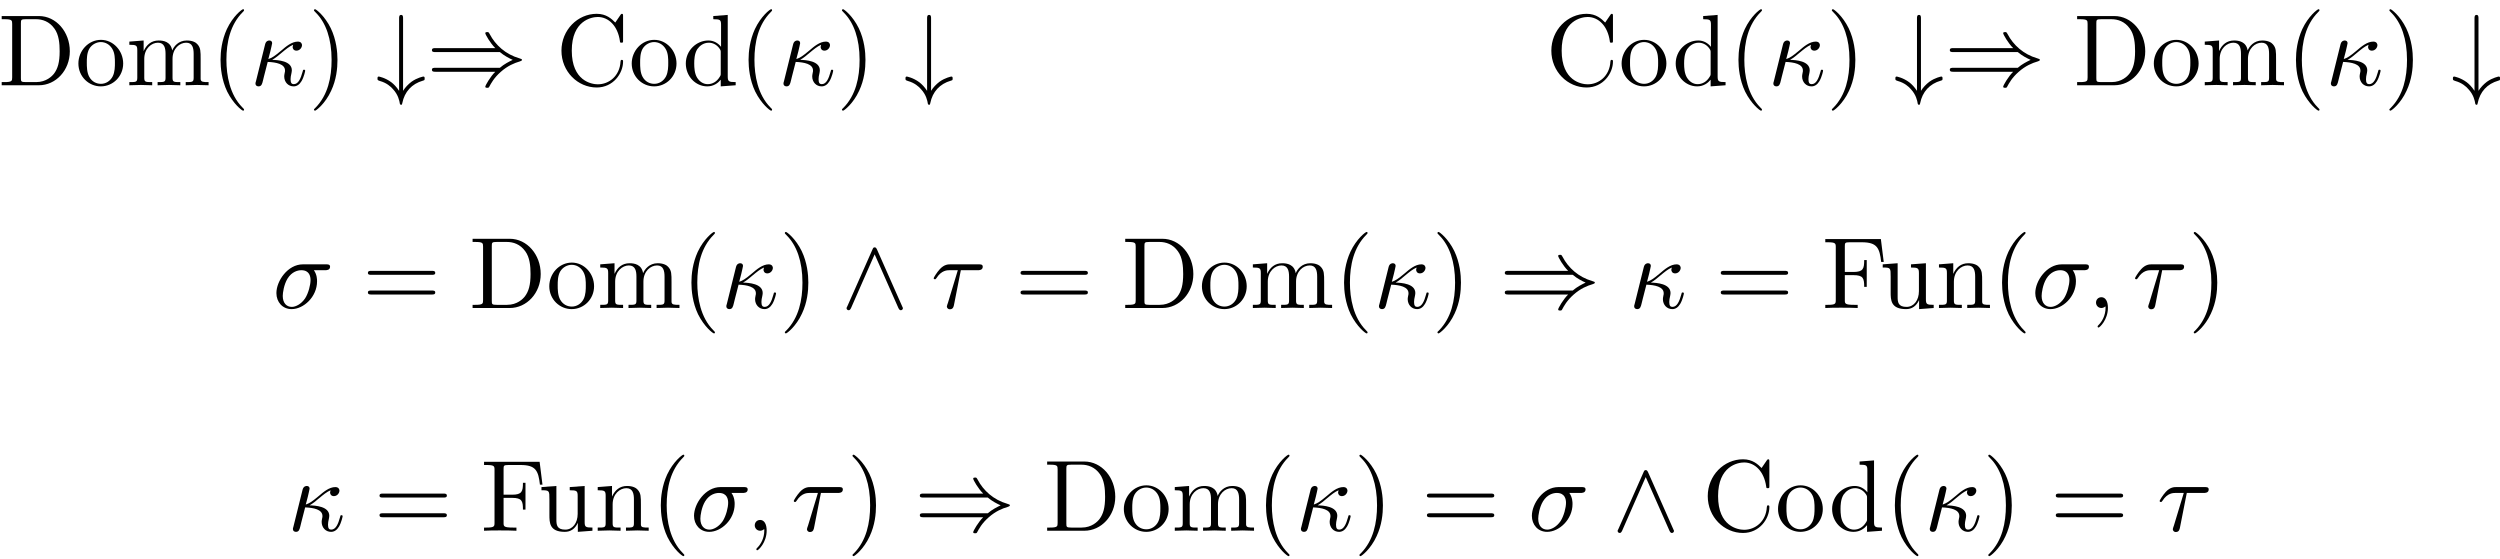 <svg xmlns='http://www.w3.org/2000/svg' xmlns:xlink='http://www.w3.org/1999/xlink' height="5.5em" version="1.1" viewBox="0 0 246 55" width="24.6em">
<defs>
<g>
<symbol id="glyph0-0" overflow="visible">
<path d="" style="stroke:none;"/>
</symbol>
<symbol id="glyph0-1" overflow="visible">
<path d="M 0.344 -6.812 L 0.344 -6.5 L 0.594 -6.5 C 1.359 -6.5 1.375 -6.391 1.375 -6.031 L 1.375 -0.781 C 1.375 -0.422 1.359 -0.312 0.594 -0.312 L 0.344 -0.312 L 0.344 0 L 4 0 C 5.672 0 7.047 -1.469 7.047 -3.344 C 7.047 -5.25 5.703 -6.812 4 -6.812 Z M 2.719 -0.312 C 2.25 -0.312 2.234 -0.375 2.234 -0.703 L 2.234 -6.094 C 2.234 -6.438 2.25 -6.5 2.719 -6.5 L 3.719 -6.5 C 4.344 -6.5 5.031 -6.281 5.531 -5.578 C 5.969 -4.984 6.047 -4.125 6.047 -3.344 C 6.047 -2.25 5.859 -1.641 5.5 -1.156 C 5.297 -0.891 4.734 -0.312 3.734 -0.312 Z M 2.719 -0.312 " style="stroke:none;"/>
</symbol>
<symbol id="glyph0-2" overflow="visible">
<path d="M 4.688 -2.141 C 4.688 -3.406 3.703 -4.469 2.5 -4.469 C 1.25 -4.469 0.281 -3.375 0.281 -2.141 C 0.281 -0.844 1.312 0.109 2.484 0.109 C 3.688 0.109 4.688 -0.875 4.688 -2.141 Z M 2.5 -0.141 C 2.062 -0.141 1.625 -0.344 1.359 -0.812 C 1.109 -1.25 1.109 -1.859 1.109 -2.219 C 1.109 -2.609 1.109 -3.141 1.344 -3.578 C 1.609 -4.031 2.078 -4.25 2.484 -4.25 C 2.922 -4.25 3.344 -4.031 3.609 -3.594 C 3.875 -3.172 3.875 -2.594 3.875 -2.219 C 3.875 -1.859 3.875 -1.312 3.656 -0.875 C 3.422 -0.422 2.984 -0.141 2.5 -0.141 Z M 2.5 -0.141 " style="stroke:none;"/>
</symbol>
<symbol id="glyph0-3" overflow="visible">
<path d="M 1.094 -3.422 L 1.094 -0.75 C 1.094 -0.312 0.984 -0.312 0.312 -0.312 L 0.312 0 C 0.672 -0.016 1.172 -0.031 1.453 -0.031 C 1.703 -0.031 2.219 -0.016 2.562 0 L 2.562 -0.312 C 1.891 -0.312 1.781 -0.312 1.781 -0.75 L 1.781 -2.594 C 1.781 -3.625 2.5 -4.188 3.125 -4.188 C 3.766 -4.188 3.875 -3.656 3.875 -3.078 L 3.875 -0.75 C 3.875 -0.312 3.766 -0.312 3.094 -0.312 L 3.094 0 C 3.438 -0.016 3.953 -0.031 4.219 -0.031 C 4.469 -0.031 5 -0.016 5.328 0 L 5.328 -0.312 C 4.672 -0.312 4.562 -0.312 4.562 -0.75 L 4.562 -2.594 C 4.562 -3.625 5.266 -4.188 5.906 -4.188 C 6.531 -4.188 6.641 -3.656 6.641 -3.078 L 6.641 -0.75 C 6.641 -0.312 6.531 -0.312 5.859 -0.312 L 5.859 0 C 6.203 -0.016 6.719 -0.031 6.984 -0.031 C 7.25 -0.031 7.766 -0.016 8.109 0 L 8.109 -0.312 C 7.594 -0.312 7.344 -0.312 7.328 -0.609 L 7.328 -2.516 C 7.328 -3.375 7.328 -3.672 7.016 -4.031 C 6.875 -4.203 6.547 -4.406 5.969 -4.406 C 5.141 -4.406 4.688 -3.812 4.531 -3.422 C 4.391 -4.297 3.656 -4.406 3.203 -4.406 C 2.469 -4.406 2 -3.984 1.719 -3.359 L 1.719 -4.406 L 0.312 -4.297 L 0.312 -3.984 C 1.016 -3.984 1.094 -3.922 1.094 -3.422 Z M 1.094 -3.422 " style="stroke:none;"/>
</symbol>
<symbol id="glyph0-4" overflow="visible">
<path d="M 3.297 2.391 C 3.297 2.359 3.297 2.344 3.125 2.172 C 1.891 0.922 1.562 -0.969 1.562 -2.5 C 1.562 -4.234 1.938 -5.969 3.172 -7.203 C 3.297 -7.328 3.297 -7.344 3.297 -7.375 C 3.297 -7.453 3.266 -7.484 3.203 -7.484 C 3.094 -7.484 2.203 -6.797 1.609 -5.531 C 1.109 -4.438 0.984 -3.328 0.984 -2.5 C 0.984 -1.719 1.094 -0.516 1.641 0.625 C 2.25 1.844 3.094 2.5 3.203 2.5 C 3.266 2.5 3.297 2.469 3.297 2.391 Z M 3.297 2.391 " style="stroke:none;"/>
</symbol>
<symbol id="glyph0-5" overflow="visible">
<path d="M 2.875 -2.5 C 2.875 -3.266 2.766 -4.469 2.219 -5.609 C 1.625 -6.828 0.766 -7.484 0.672 -7.484 C 0.609 -7.484 0.562 -7.438 0.562 -7.375 C 0.562 -7.344 0.562 -7.328 0.75 -7.141 C 1.734 -6.156 2.297 -4.578 2.297 -2.5 C 2.297 -0.781 1.938 0.969 0.703 2.219 C 0.562 2.344 0.562 2.359 0.562 2.391 C 0.562 2.453 0.609 2.5 0.672 2.5 C 0.766 2.5 1.672 1.812 2.25 0.547 C 2.766 -0.547 2.875 -1.656 2.875 -2.5 Z M 2.875 -2.5 " style="stroke:none;"/>
</symbol>
<symbol id="glyph0-6" overflow="visible">
<path d="M 0.562 -3.406 C 0.562 -1.344 2.172 0.219 4.031 0.219 C 5.656 0.219 6.625 -1.172 6.625 -2.328 C 6.625 -2.422 6.625 -2.5 6.5 -2.5 C 6.391 -2.5 6.391 -2.438 6.375 -2.328 C 6.297 -0.906 5.234 -0.094 4.141 -0.094 C 3.531 -0.094 1.578 -0.422 1.578 -3.406 C 1.578 -6.375 3.531 -6.719 4.141 -6.719 C 5.219 -6.719 6.109 -5.812 6.312 -4.359 C 6.328 -4.219 6.328 -4.188 6.469 -4.188 C 6.625 -4.188 6.625 -4.219 6.625 -4.422 L 6.625 -6.781 C 6.625 -6.953 6.625 -7.031 6.516 -7.031 C 6.484 -7.031 6.438 -7.031 6.359 -6.906 L 5.859 -6.172 C 5.5 -6.531 4.984 -7.031 4.031 -7.031 C 2.156 -7.031 0.562 -5.438 0.562 -3.406 Z M 0.562 -3.406 " style="stroke:none;"/>
</symbol>
<symbol id="glyph0-7" overflow="visible">
<path d="M 3.781 -0.547 L 3.781 0.109 L 5.25 0 L 5.25 -0.312 C 4.562 -0.312 4.469 -0.375 4.469 -0.875 L 4.469 -6.922 L 3.047 -6.812 L 3.047 -6.5 C 3.734 -6.5 3.812 -6.438 3.812 -5.938 L 3.812 -3.781 C 3.531 -4.141 3.094 -4.406 2.562 -4.406 C 1.391 -4.406 0.344 -3.422 0.344 -2.141 C 0.344 -0.875 1.312 0.109 2.453 0.109 C 3.094 0.109 3.531 -0.234 3.781 -0.547 Z M 3.781 -3.219 L 3.781 -1.172 C 3.781 -1 3.781 -0.984 3.672 -0.812 C 3.375 -0.328 2.938 -0.109 2.5 -0.109 C 2.047 -0.109 1.688 -0.375 1.453 -0.75 C 1.203 -1.156 1.172 -1.719 1.172 -2.141 C 1.172 -2.5 1.188 -3.094 1.469 -3.547 C 1.688 -3.859 2.062 -4.188 2.609 -4.188 C 2.953 -4.188 3.375 -4.031 3.672 -3.594 C 3.781 -3.422 3.781 -3.406 3.781 -3.219 Z M 3.781 -3.219 " style="stroke:none;"/>
</symbol>
<symbol id="glyph0-8" overflow="visible">
<path d="M 6.844 -3.266 C 7 -3.266 7.188 -3.266 7.188 -3.453 C 7.188 -3.656 7 -3.656 6.859 -3.656 L 0.891 -3.656 C 0.75 -3.656 0.562 -3.656 0.562 -3.453 C 0.562 -3.266 0.75 -3.266 0.891 -3.266 Z M 6.859 -1.328 C 7 -1.328 7.188 -1.328 7.188 -1.531 C 7.188 -1.719 7 -1.719 6.844 -1.719 L 0.891 -1.719 C 0.75 -1.719 0.562 -1.719 0.562 -1.531 C 0.562 -1.328 0.75 -1.328 0.891 -1.328 Z M 6.859 -1.328 " style="stroke:none;"/>
</symbol>
<symbol id="glyph0-9" overflow="visible">
<path d="M 5.797 -6.781 L 0.328 -6.781 L 0.328 -6.469 L 0.562 -6.469 C 1.328 -6.469 1.359 -6.359 1.359 -6 L 1.359 -0.781 C 1.359 -0.422 1.328 -0.312 0.562 -0.312 L 0.328 -0.312 L 0.328 0 C 0.672 -0.031 1.453 -0.031 1.844 -0.031 C 2.25 -0.031 3.156 -0.031 3.516 0 L 3.516 -0.312 L 3.188 -0.312 C 2.25 -0.312 2.25 -0.438 2.25 -0.781 L 2.25 -3.234 L 3.094 -3.234 C 4.062 -3.234 4.156 -2.922 4.156 -2.078 L 4.406 -2.078 L 4.406 -4.719 L 4.156 -4.719 C 4.156 -3.875 4.062 -3.547 3.094 -3.547 L 2.25 -3.547 L 2.25 -6.078 C 2.25 -6.406 2.266 -6.469 2.734 -6.469 L 3.922 -6.469 C 5.422 -6.469 5.672 -5.906 5.828 -4.531 L 6.078 -4.531 Z M 5.797 -6.781 " style="stroke:none;"/>
</symbol>
<symbol id="glyph0-10" overflow="visible">
<path d="M 3.891 -0.781 L 3.891 0.109 L 5.328 0 L 5.328 -0.312 C 4.641 -0.312 4.562 -0.375 4.562 -0.875 L 4.562 -4.406 L 3.094 -4.297 L 3.094 -3.984 C 3.781 -3.984 3.875 -3.922 3.875 -3.422 L 3.875 -1.656 C 3.875 -0.781 3.391 -0.109 2.656 -0.109 C 1.828 -0.109 1.781 -0.578 1.781 -1.094 L 1.781 -4.406 L 0.312 -4.297 L 0.312 -3.984 C 1.094 -3.984 1.094 -3.953 1.094 -3.078 L 1.094 -1.578 C 1.094 -0.797 1.094 0.109 2.609 0.109 C 3.172 0.109 3.609 -0.172 3.891 -0.781 Z M 3.891 -0.781 " style="stroke:none;"/>
</symbol>
<symbol id="glyph0-11" overflow="visible">
<path d="M 1.094 -3.422 L 1.094 -0.75 C 1.094 -0.312 0.984 -0.312 0.312 -0.312 L 0.312 0 C 0.672 -0.016 1.172 -0.031 1.453 -0.031 C 1.703 -0.031 2.219 -0.016 2.562 0 L 2.562 -0.312 C 1.891 -0.312 1.781 -0.312 1.781 -0.75 L 1.781 -2.594 C 1.781 -3.625 2.5 -4.188 3.125 -4.188 C 3.766 -4.188 3.875 -3.656 3.875 -3.078 L 3.875 -0.75 C 3.875 -0.312 3.766 -0.312 3.094 -0.312 L 3.094 0 C 3.438 -0.016 3.953 -0.031 4.219 -0.031 C 4.469 -0.031 5 -0.016 5.328 0 L 5.328 -0.312 C 4.812 -0.312 4.562 -0.312 4.562 -0.609 L 4.562 -2.516 C 4.562 -3.375 4.562 -3.672 4.25 -4.031 C 4.109 -4.203 3.781 -4.406 3.203 -4.406 C 2.469 -4.406 2 -3.984 1.719 -3.359 L 1.719 -4.406 L 0.312 -4.297 L 0.312 -3.984 C 1.016 -3.984 1.094 -3.922 1.094 -3.422 Z M 1.094 -3.422 " style="stroke:none;"/>
</symbol>
<symbol id="glyph1-0" overflow="visible">
<path d="" style="stroke:none;"/>
</symbol>
<symbol id="glyph1-1" overflow="visible">
<path d="M 0.594 -0.391 C 0.547 -0.25 0.547 -0.234 0.547 -0.156 C 0.547 0.016 0.688 0.109 0.844 0.109 C 1.141 0.109 1.203 -0.125 1.281 -0.453 C 1.375 -0.812 1.312 -0.625 1.75 -2.297 C 2.578 -2.266 3.453 -2.094 3.453 -1.453 C 3.453 -1.375 3.453 -1.328 3.422 -1.219 C 3.391 -1.062 3.375 -0.953 3.375 -0.875 C 3.375 -0.297 3.781 0.109 4.297 0.109 C 4.609 0.109 4.875 -0.062 5.078 -0.406 C 5.328 -0.828 5.438 -1.406 5.438 -1.422 C 5.438 -1.531 5.359 -1.531 5.328 -1.531 C 5.219 -1.531 5.219 -1.484 5.188 -1.344 C 5 -0.656 4.766 -0.109 4.312 -0.109 C 4.109 -0.109 4 -0.234 4 -0.594 C 4 -0.734 4.031 -0.984 4.078 -1.141 C 4.094 -1.234 4.125 -1.359 4.125 -1.469 C 4.125 -2.406 2.75 -2.484 2.188 -2.5 C 2.516 -2.688 2.844 -2.953 3.109 -3.188 C 3.562 -3.562 3.859 -3.812 4.25 -3.984 C 4.234 -3.922 4.203 -3.812 4.203 -3.766 C 4.203 -3.641 4.281 -3.406 4.578 -3.406 C 4.906 -3.406 5.125 -3.703 5.125 -3.953 C 5.125 -4.031 5.078 -4.297 4.719 -4.297 C 4.109 -4.297 3.531 -3.797 3.094 -3.422 C 2.406 -2.844 2.172 -2.703 1.812 -2.578 C 1.844 -2.688 1.969 -3.188 2.016 -3.359 C 2.078 -3.625 2.188 -4.094 2.188 -4.141 C 2.188 -4.312 2.078 -4.406 1.906 -4.406 C 1.875 -4.406 1.594 -4.406 1.5 -4.047 Z M 0.594 -0.391 " style="stroke:none;"/>
</symbol>
<symbol id="glyph1-2" overflow="visible">
<path d="M 5.156 -3.719 C 5.297 -3.719 5.656 -3.719 5.656 -4.062 C 5.656 -4.297 5.438 -4.297 5.266 -4.297 L 2.984 -4.297 C 1.484 -4.297 0.375 -2.656 0.375 -1.469 C 0.375 -0.594 0.969 0.109 1.875 0.109 C 3.047 0.109 4.375 -1.094 4.375 -2.625 C 4.375 -2.797 4.375 -3.281 4.062 -3.719 Z M 1.891 -0.109 C 1.391 -0.109 1 -0.469 1 -1.188 C 1 -1.484 1.109 -2.297 1.469 -2.891 C 1.891 -3.578 2.484 -3.719 2.828 -3.719 C 3.656 -3.719 3.734 -3.062 3.734 -2.75 C 3.734 -2.281 3.531 -1.469 3.203 -0.953 C 2.812 -0.375 2.266 -0.109 1.891 -0.109 Z M 1.891 -0.109 " style="stroke:none;"/>
</symbol>
<symbol id="glyph1-3" overflow="visible">
<path d="M 2.938 -3.719 L 4.609 -3.719 C 4.734 -3.719 5.094 -3.719 5.094 -4.062 C 5.094 -4.297 4.891 -4.297 4.688 -4.297 L 1.906 -4.297 C 1.703 -4.297 1.312 -4.297 0.875 -3.828 C 0.547 -3.469 0.266 -2.984 0.266 -2.938 C 0.266 -2.922 0.266 -2.828 0.391 -2.828 C 0.469 -2.828 0.484 -2.875 0.547 -2.953 C 1.031 -3.719 1.609 -3.719 1.812 -3.719 L 2.641 -3.719 L 1.672 -0.516 C 1.625 -0.406 1.562 -0.188 1.562 -0.156 C 1.562 -0.047 1.641 0.125 1.859 0.125 C 2.188 0.125 2.234 -0.156 2.266 -0.312 Z M 2.938 -3.719 " style="stroke:none;"/>
</symbol>
<symbol id="glyph1-4" overflow="visible">
<path d="M 2.031 -0.016 C 2.031 -0.672 1.781 -1.062 1.391 -1.062 C 1.062 -1.062 0.859 -0.812 0.859 -0.531 C 0.859 -0.266 1.062 0 1.391 0 C 1.5 0 1.641 -0.047 1.734 -0.125 C 1.766 -0.156 1.781 -0.156 1.781 -0.156 C 1.797 -0.156 1.797 -0.156 1.797 -0.016 C 1.797 0.734 1.453 1.328 1.125 1.656 C 1.016 1.766 1.016 1.781 1.016 1.812 C 1.016 1.891 1.062 1.922 1.109 1.922 C 1.219 1.922 2.031 1.156 2.031 -0.016 Z M 2.031 -0.016 " style="stroke:none;"/>
</symbol>
<symbol id="glyph2-0" overflow="visible">
<path d="" style="stroke:none;"/>
</symbol>
<symbol id="glyph2-1" overflow="visible">
<path d="M 2.688 -6.562 C 2.688 -6.734 2.688 -6.922 2.5 -6.922 C 2.297 -6.922 2.297 -6.734 2.297 -6.562 L 2.297 0.547 C 2.047 0.172 1.781 -0.109 1.531 -0.297 C 0.922 -0.75 0.312 -0.859 0.297 -0.859 C 0.172 -0.859 0.172 -0.75 0.172 -0.672 C 0.172 -0.516 0.172 -0.5 0.406 -0.422 C 1.078 -0.234 1.469 0.125 1.688 0.375 C 2.203 0.922 2.328 1.516 2.375 1.828 C 2.391 1.875 2.422 1.922 2.5 1.922 C 2.578 1.922 2.594 1.859 2.609 1.766 C 2.828 0.641 3.547 -0.141 4.641 -0.453 C 4.797 -0.5 4.812 -0.5 4.812 -0.672 C 4.812 -0.75 4.812 -0.859 4.688 -0.859 C 4.672 -0.859 4.078 -0.75 3.516 -0.344 C 3.188 -0.094 2.906 0.203 2.688 0.547 Z M 2.688 -6.562 " style="stroke:none;"/>
</symbol>
<symbol id="glyph2-2" overflow="visible">
<path d="M 7.234 -3.266 C 7.656 -2.906 8.172 -2.641 8.5 -2.5 C 8.141 -2.328 7.641 -2.078 7.234 -1.719 L 0.906 -1.719 C 0.734 -1.719 0.547 -1.719 0.547 -1.531 C 0.547 -1.328 0.734 -1.328 0.891 -1.328 L 6.781 -1.328 C 6.312 -0.875 5.797 0.016 5.797 0.141 C 5.797 0.25 5.922 0.25 5.984 0.25 C 6.062 0.25 6.125 0.25 6.172 0.172 C 6.375 -0.203 6.656 -0.734 7.312 -1.312 C 8 -1.922 8.656 -2.188 9.188 -2.344 C 9.344 -2.406 9.359 -2.406 9.375 -2.438 C 9.406 -2.438 9.406 -2.469 9.406 -2.5 C 9.406 -2.516 9.406 -2.531 9.391 -2.547 L 9.359 -2.578 C 9.344 -2.578 9.328 -2.594 9.141 -2.656 C 7.797 -3.047 6.797 -3.953 6.234 -5.031 C 6.125 -5.219 6.125 -5.234 5.984 -5.234 C 5.922 -5.234 5.797 -5.234 5.797 -5.125 C 5.797 -5 6.297 -4.125 6.781 -3.656 L 0.891 -3.656 C 0.734 -3.656 0.547 -3.656 0.547 -3.453 C 0.547 -3.266 0.734 -3.266 0.906 -3.266 Z M 7.234 -3.266 " style="stroke:none;"/>
</symbol>
<symbol id="glyph2-3" overflow="visible">
<path d="M 3.547 -5.75 C 3.469 -5.922 3.406 -5.969 3.312 -5.969 C 3.188 -5.969 3.156 -5.891 3.094 -5.75 L 0.625 -0.172 C 0.562 -0.047 0.547 -0.031 0.547 0.016 C 0.547 0.125 0.641 0.219 0.75 0.219 C 0.812 0.219 0.891 0.203 0.984 0.016 L 3.312 -5.281 L 5.656 0.016 C 5.75 0.219 5.859 0.219 5.891 0.219 C 6 0.219 6.094 0.125 6.094 0.016 C 6.094 0 6.094 -0.016 6.031 -0.141 Z M 3.547 -5.75 " style="stroke:none;"/>
</symbol>
</g>
</defs>
<g id="surface1">
<g style="fill:rgb(0%,0%,0%);fill-opacity:1;">
  <use x="-0.177" xmlns:tns0='http://www.w3.org/1999/xlink' tns0:href="#glyph0-1" y="8.39"/>
  <use x="7.433" xmlns:tns0='http://www.w3.org/1999/xlink' tns0:href="#glyph0-2" y="8.39"/>
  <use x="12.415" xmlns:tns0='http://www.w3.org/1999/xlink' tns0:href="#glyph0-3" y="8.39"/>
  <use x="20.717" xmlns:tns0='http://www.w3.org/1999/xlink' tns0:href="#glyph0-4" y="8.39"/>
</g>
<g style="fill:rgb(0%,0%,0%);fill-opacity:1;">
  <use x="24.592" xmlns:tns0='http://www.w3.org/1999/xlink' tns0:href="#glyph1-1" y="8.39"/>
</g>
<g style="fill:rgb(0%,0%,0%);fill-opacity:1;">
  <use x="30.332" xmlns:tns0='http://www.w3.org/1999/xlink' tns0:href="#glyph0-5" y="8.39"/>
</g>
<g style="fill:rgb(0%,0%,0%);fill-opacity:1;">
  <use x="36.974" xmlns:tns0='http://www.w3.org/1999/xlink' tns0:href="#glyph2-1" y="8.39"/>
  <use x="41.955" xmlns:tns0='http://www.w3.org/1999/xlink' tns0:href="#glyph2-2" y="8.39"/>
</g>
<g style="fill:rgb(0%,0%,0%);fill-opacity:1;">
  <use x="54.685" xmlns:tns0='http://www.w3.org/1999/xlink' tns0:href="#glyph0-6" y="8.39"/>
  <use x="61.88" xmlns:tns0='http://www.w3.org/1999/xlink' tns0:href="#glyph0-2" y="8.39"/>
</g>
<g style="fill:rgb(0%,0%,0%);fill-opacity:1;">
  <use x="67.14" xmlns:tns0='http://www.w3.org/1999/xlink' tns0:href="#glyph0-7" y="8.39"/>
  <use x="72.675" xmlns:tns0='http://www.w3.org/1999/xlink' tns0:href="#glyph0-4" y="8.39"/>
</g>
<g style="fill:rgb(0%,0%,0%);fill-opacity:1;">
  <use x="76.547" xmlns:tns0='http://www.w3.org/1999/xlink' tns0:href="#glyph1-1" y="8.39"/>
</g>
<g style="fill:rgb(0%,0%,0%);fill-opacity:1;">
  <use x="82.287" xmlns:tns0='http://www.w3.org/1999/xlink' tns0:href="#glyph0-5" y="8.39"/>
</g>
<g style="fill:rgb(0%,0%,0%);fill-opacity:1;">
  <use x="88.929" xmlns:tns0='http://www.w3.org/1999/xlink' tns0:href="#glyph2-1" y="8.39"/>
</g>
<g style="fill:rgb(0%,0%,0%);fill-opacity:1;">
  <use x="152.09" xmlns:tns0='http://www.w3.org/1999/xlink' tns0:href="#glyph0-6" y="8.39"/>
  <use x="159.285" xmlns:tns0='http://www.w3.org/1999/xlink' tns0:href="#glyph0-2" y="8.39"/>
</g>
<g style="fill:rgb(0%,0%,0%);fill-opacity:1;">
  <use x="164.545" xmlns:tns0='http://www.w3.org/1999/xlink' tns0:href="#glyph0-7" y="8.39"/>
  <use x="170.08" xmlns:tns0='http://www.w3.org/1999/xlink' tns0:href="#glyph0-4" y="8.39"/>
</g>
<g style="fill:rgb(0%,0%,0%);fill-opacity:1;">
  <use x="173.952" xmlns:tns0='http://www.w3.org/1999/xlink' tns0:href="#glyph1-1" y="8.39"/>
</g>
<g style="fill:rgb(0%,0%,0%);fill-opacity:1;">
  <use x="179.692" xmlns:tns0='http://www.w3.org/1999/xlink' tns0:href="#glyph0-5" y="8.39"/>
</g>
<g style="fill:rgb(0%,0%,0%);fill-opacity:1;">
  <use x="186.334" xmlns:tns0='http://www.w3.org/1999/xlink' tns0:href="#glyph2-1" y="8.39"/>
  <use x="191.315" xmlns:tns0='http://www.w3.org/1999/xlink' tns0:href="#glyph2-2" y="8.39"/>
</g>
<g style="fill:rgb(0%,0%,0%);fill-opacity:1;">
  <use x="204.045" xmlns:tns0='http://www.w3.org/1999/xlink' tns0:href="#glyph0-1" y="8.39"/>
  <use x="211.655" xmlns:tns0='http://www.w3.org/1999/xlink' tns0:href="#glyph0-2" y="8.39"/>
  <use x="216.637" xmlns:tns0='http://www.w3.org/1999/xlink' tns0:href="#glyph0-3" y="8.39"/>
  <use x="224.939" xmlns:tns0='http://www.w3.org/1999/xlink' tns0:href="#glyph0-4" y="8.39"/>
</g>
<g style="fill:rgb(0%,0%,0%);fill-opacity:1;">
  <use x="228.813" xmlns:tns0='http://www.w3.org/1999/xlink' tns0:href="#glyph1-1" y="8.39"/>
</g>
<g style="fill:rgb(0%,0%,0%);fill-opacity:1;">
  <use x="234.553" xmlns:tns0='http://www.w3.org/1999/xlink' tns0:href="#glyph0-5" y="8.39"/>
</g>
<g style="fill:rgb(0%,0%,0%);fill-opacity:1;">
  <use x="241.195" xmlns:tns0='http://www.w3.org/1999/xlink' tns0:href="#glyph2-1" y="8.39"/>
</g>
<g style="fill:rgb(0%,0%,0%);fill-opacity:1;">
  <use x="26.823" xmlns:tns0='http://www.w3.org/1999/xlink' tns0:href="#glyph1-2" y="30.308"/>
</g>
<g style="fill:rgb(0%,0%,0%);fill-opacity:1;">
  <use x="35.64" xmlns:tns0='http://www.w3.org/1999/xlink' tns0:href="#glyph0-8" y="30.308"/>
</g>
<g style="fill:rgb(0%,0%,0%);fill-opacity:1;">
  <use x="46.159" xmlns:tns0='http://www.w3.org/1999/xlink' tns0:href="#glyph0-1" y="30.308"/>
  <use x="53.769" xmlns:tns0='http://www.w3.org/1999/xlink' tns0:href="#glyph0-2" y="30.308"/>
  <use x="58.75" xmlns:tns0='http://www.w3.org/1999/xlink' tns0:href="#glyph0-3" y="30.308"/>
  <use x="67.052" xmlns:tns0='http://www.w3.org/1999/xlink' tns0:href="#glyph0-4" y="30.308"/>
</g>
<g style="fill:rgb(0%,0%,0%);fill-opacity:1;">
  <use x="70.925" xmlns:tns0='http://www.w3.org/1999/xlink' tns0:href="#glyph1-1" y="30.308"/>
</g>
<g style="fill:rgb(0%,0%,0%);fill-opacity:1;">
  <use x="76.665" xmlns:tns0='http://www.w3.org/1999/xlink' tns0:href="#glyph0-5" y="30.308"/>
</g>
<g style="fill:rgb(0%,0%,0%);fill-opacity:1;">
  <use x="82.753" xmlns:tns0='http://www.w3.org/1999/xlink' tns0:href="#glyph2-3" y="30.308"/>
</g>
<g style="fill:rgb(0%,0%,0%);fill-opacity:1;">
  <use x="91.608" xmlns:tns0='http://www.w3.org/1999/xlink' tns0:href="#glyph1-3" y="30.308"/>
</g>
<g style="fill:rgb(0%,0%,0%);fill-opacity:1;">
  <use x="99.859" xmlns:tns0='http://www.w3.org/1999/xlink' tns0:href="#glyph0-8" y="30.308"/>
</g>
<g style="fill:rgb(0%,0%,0%);fill-opacity:1;">
  <use x="110.378" xmlns:tns0='http://www.w3.org/1999/xlink' tns0:href="#glyph0-1" y="30.308"/>
  <use x="117.988" xmlns:tns0='http://www.w3.org/1999/xlink' tns0:href="#glyph0-2" y="30.308"/>
  <use x="122.969" xmlns:tns0='http://www.w3.org/1999/xlink' tns0:href="#glyph0-3" y="30.308"/>
  <use x="131.271" xmlns:tns0='http://www.w3.org/1999/xlink' tns0:href="#glyph0-4" y="30.308"/>
</g>
<g style="fill:rgb(0%,0%,0%);fill-opacity:1;">
  <use x="135.143" xmlns:tns0='http://www.w3.org/1999/xlink' tns0:href="#glyph1-1" y="30.308"/>
</g>
<g style="fill:rgb(0%,0%,0%);fill-opacity:1;">
  <use x="140.883" xmlns:tns0='http://www.w3.org/1999/xlink' tns0:href="#glyph0-5" y="30.308"/>
</g>
<g style="fill:rgb(0%,0%,0%);fill-opacity:1;">
  <use x="147.525" xmlns:tns0='http://www.w3.org/1999/xlink' tns0:href="#glyph2-2" y="30.308"/>
</g>
<g style="fill:rgb(0%,0%,0%);fill-opacity:1;">
  <use x="160.255" xmlns:tns0='http://www.w3.org/1999/xlink' tns0:href="#glyph1-1" y="30.308"/>
</g>
<g style="fill:rgb(0%,0%,0%);fill-opacity:1;">
  <use x="168.762" xmlns:tns0='http://www.w3.org/1999/xlink' tns0:href="#glyph0-8" y="30.308"/>
</g>
<g style="fill:rgb(0%,0%,0%);fill-opacity:1;">
  <use x="179.281" xmlns:tns0='http://www.w3.org/1999/xlink' tns0:href="#glyph0-9" y="30.308"/>
</g>
<g style="fill:rgb(0%,0%,0%);fill-opacity:1;">
  <use x="184.947" xmlns:tns0='http://www.w3.org/1999/xlink' tns0:href="#glyph0-10" y="30.308"/>
  <use x="190.482" xmlns:tns0='http://www.w3.org/1999/xlink' tns0:href="#glyph0-11" y="30.308"/>
  <use x="196.018" xmlns:tns0='http://www.w3.org/1999/xlink' tns0:href="#glyph0-4" y="30.308"/>
</g>
<g style="fill:rgb(0%,0%,0%);fill-opacity:1;">
  <use x="199.896" xmlns:tns0='http://www.w3.org/1999/xlink' tns0:href="#glyph1-2" y="30.308"/>
</g>
<g style="fill:rgb(0%,0%,0%);fill-opacity:1;">
  <use x="205.389" xmlns:tns0='http://www.w3.org/1999/xlink' tns0:href="#glyph1-4" y="30.308"/>
</g>
<g style="fill:rgb(0%,0%,0%);fill-opacity:1;">
  <use x="209.821" xmlns:tns0='http://www.w3.org/1999/xlink' tns0:href="#glyph1-3" y="30.308"/>
</g>
<g style="fill:rgb(0%,0%,0%);fill-opacity:1;">
  <use x="215.303" xmlns:tns0='http://www.w3.org/1999/xlink' tns0:href="#glyph0-5" y="30.308"/>
</g>
<g style="fill:rgb(0%,0%,0%);fill-opacity:1;">
  <use x="28.276" xmlns:tns0='http://www.w3.org/1999/xlink' tns0:href="#glyph1-1" y="52.225"/>
</g>
<g style="fill:rgb(0%,0%,0%);fill-opacity:1;">
  <use x="36.783" xmlns:tns0='http://www.w3.org/1999/xlink' tns0:href="#glyph0-8" y="52.225"/>
</g>
<g style="fill:rgb(0%,0%,0%);fill-opacity:1;">
  <use x="47.302" xmlns:tns0='http://www.w3.org/1999/xlink' tns0:href="#glyph0-9" y="52.225"/>
</g>
<g style="fill:rgb(0%,0%,0%);fill-opacity:1;">
  <use x="52.968" xmlns:tns0='http://www.w3.org/1999/xlink' tns0:href="#glyph0-10" y="52.225"/>
  <use x="58.503" xmlns:tns0='http://www.w3.org/1999/xlink' tns0:href="#glyph0-11" y="52.225"/>
  <use x="64.039" xmlns:tns0='http://www.w3.org/1999/xlink' tns0:href="#glyph0-4" y="52.225"/>
</g>
<g style="fill:rgb(0%,0%,0%);fill-opacity:1;">
  <use x="67.916" xmlns:tns0='http://www.w3.org/1999/xlink' tns0:href="#glyph1-2" y="52.225"/>
</g>
<g style="fill:rgb(0%,0%,0%);fill-opacity:1;">
  <use x="73.409" xmlns:tns0='http://www.w3.org/1999/xlink' tns0:href="#glyph1-4" y="52.225"/>
</g>
<g style="fill:rgb(0%,0%,0%);fill-opacity:1;">
  <use x="77.841" xmlns:tns0='http://www.w3.org/1999/xlink' tns0:href="#glyph1-3" y="52.225"/>
</g>
<g style="fill:rgb(0%,0%,0%);fill-opacity:1;">
  <use x="83.324" xmlns:tns0='http://www.w3.org/1999/xlink' tns0:href="#glyph0-5" y="52.225"/>
</g>
<g style="fill:rgb(0%,0%,0%);fill-opacity:1;">
  <use x="89.965" xmlns:tns0='http://www.w3.org/1999/xlink' tns0:href="#glyph2-2" y="52.225"/>
</g>
<g style="fill:rgb(0%,0%,0%);fill-opacity:1;">
  <use x="102.695" xmlns:tns0='http://www.w3.org/1999/xlink' tns0:href="#glyph0-1" y="52.225"/>
  <use x="110.305" xmlns:tns0='http://www.w3.org/1999/xlink' tns0:href="#glyph0-2" y="52.225"/>
  <use x="115.287" xmlns:tns0='http://www.w3.org/1999/xlink' tns0:href="#glyph0-3" y="52.225"/>
  <use x="123.589" xmlns:tns0='http://www.w3.org/1999/xlink' tns0:href="#glyph0-4" y="52.225"/>
</g>
<g style="fill:rgb(0%,0%,0%);fill-opacity:1;">
  <use x="127.464" xmlns:tns0='http://www.w3.org/1999/xlink' tns0:href="#glyph1-1" y="52.225"/>
</g>
<g style="fill:rgb(0%,0%,0%);fill-opacity:1;">
  <use x="133.204" xmlns:tns0='http://www.w3.org/1999/xlink' tns0:href="#glyph0-5" y="52.225"/>
</g>
<g style="fill:rgb(0%,0%,0%);fill-opacity:1;">
  <use x="139.848" xmlns:tns0='http://www.w3.org/1999/xlink' tns0:href="#glyph0-8" y="52.225"/>
</g>
<g style="fill:rgb(0%,0%,0%);fill-opacity:1;">
  <use x="150.361" xmlns:tns0='http://www.w3.org/1999/xlink' tns0:href="#glyph1-2" y="52.225"/>
</g>
<g style="fill:rgb(0%,0%,0%);fill-opacity:1;">
  <use x="158.626" xmlns:tns0='http://www.w3.org/1999/xlink' tns0:href="#glyph2-3" y="52.225"/>
</g>
<g style="fill:rgb(0%,0%,0%);fill-opacity:1;">
  <use x="167.481" xmlns:tns0='http://www.w3.org/1999/xlink' tns0:href="#glyph0-6" y="52.225"/>
  <use x="174.676" xmlns:tns0='http://www.w3.org/1999/xlink' tns0:href="#glyph0-2" y="52.225"/>
</g>
<g style="fill:rgb(0%,0%,0%);fill-opacity:1;">
  <use x="179.936" xmlns:tns0='http://www.w3.org/1999/xlink' tns0:href="#glyph0-7" y="52.225"/>
  <use x="185.471" xmlns:tns0='http://www.w3.org/1999/xlink' tns0:href="#glyph0-4" y="52.225"/>
</g>
<g style="fill:rgb(0%,0%,0%);fill-opacity:1;">
  <use x="189.344" xmlns:tns0='http://www.w3.org/1999/xlink' tns0:href="#glyph1-1" y="52.225"/>
</g>
<g style="fill:rgb(0%,0%,0%);fill-opacity:1;">
  <use x="195.084" xmlns:tns0='http://www.w3.org/1999/xlink' tns0:href="#glyph0-5" y="52.225"/>
</g>
<g style="fill:rgb(0%,0%,0%);fill-opacity:1;">
  <use x="201.728" xmlns:tns0='http://www.w3.org/1999/xlink' tns0:href="#glyph0-8" y="52.225"/>
</g>
<g style="fill:rgb(0%,0%,0%);fill-opacity:1;">
  <use x="212.242" xmlns:tns0='http://www.w3.org/1999/xlink' tns0:href="#glyph1-3" y="52.225"/>
</g>
</g>
</svg>
